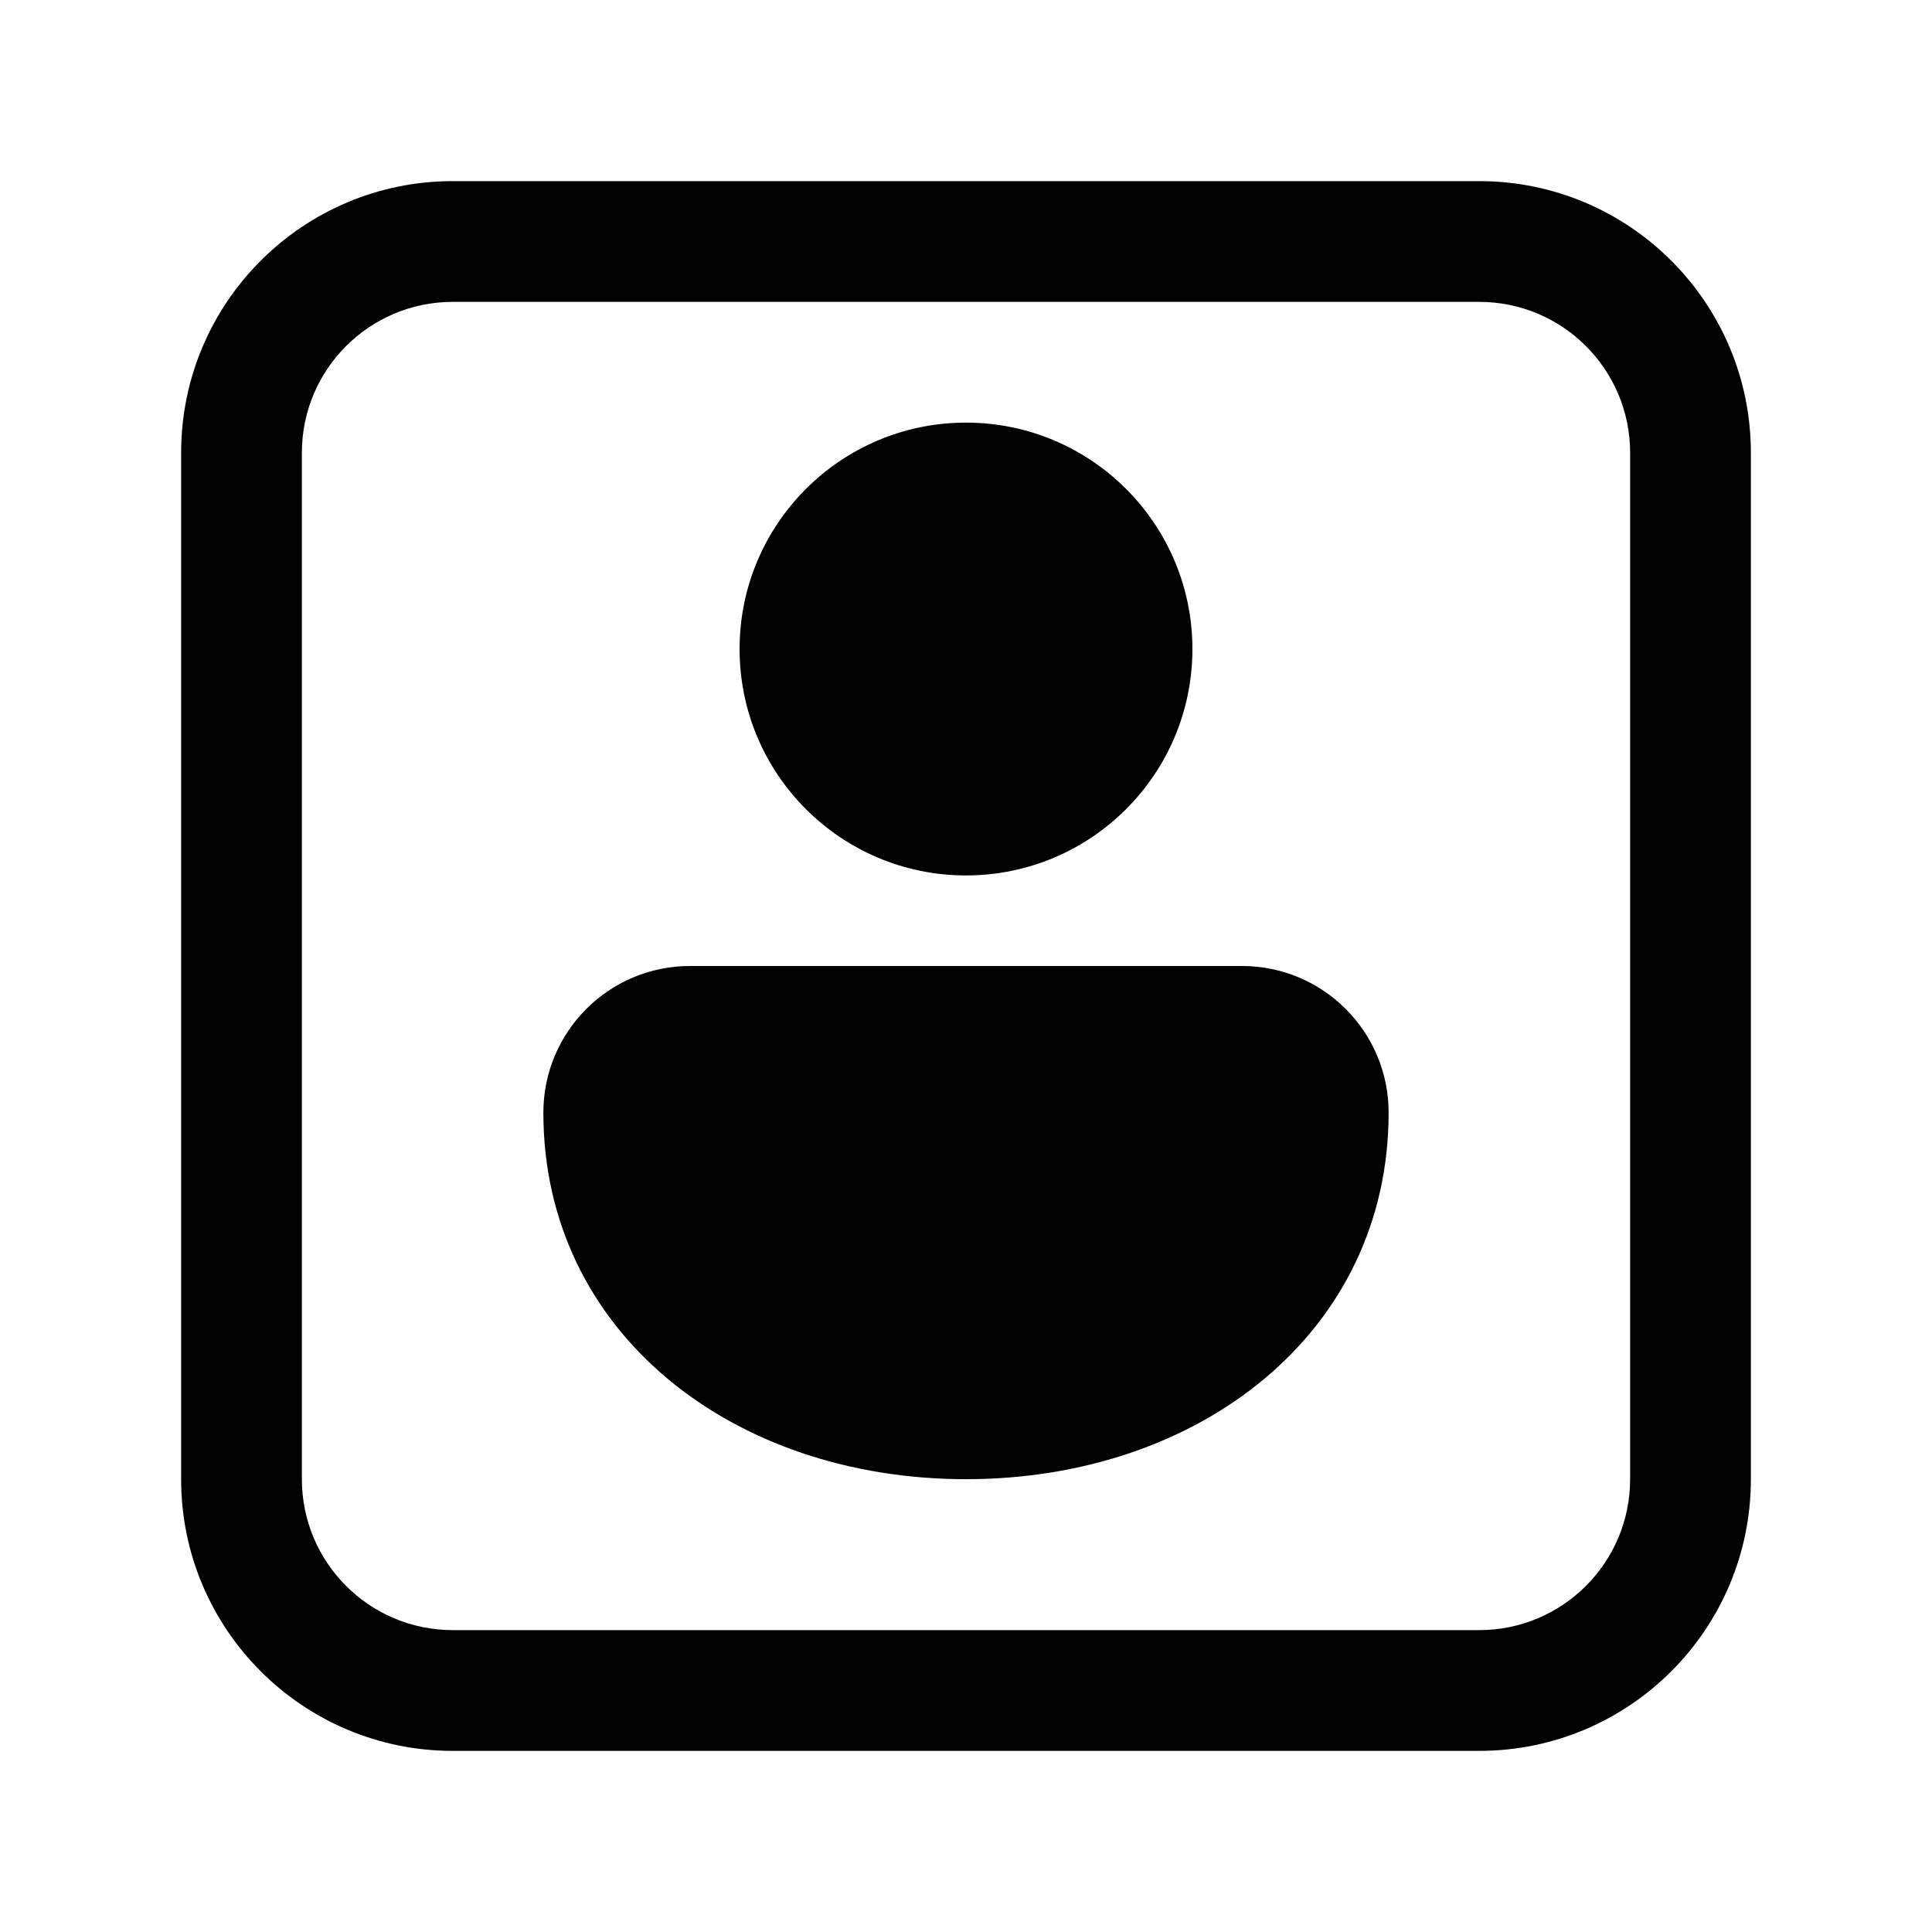 <svg width="512" height="512" viewBox="0 0 32 32" fill="none" xmlns="http://www.w3.org/2000/svg"><path d="M23 18.429C23 22.071 19.866 24.5 16 24.5C12.134 24.5 9 22.071 9 18.429C9 17.087 10.087 16 11.429 16H20.571C21.913 16 23 17.087 23 18.429ZM19.75 10.75C19.75 12.821 18.071 14.5 16 14.5C13.929 14.5 12.25 12.821 12.25 10.75C12.25 8.679 13.929 7 16 7C18.071 7 19.75 8.679 19.75 10.75ZM7.5 3C5.015 3 3 5.015 3 7.5V24.5C3 26.985 5.015 29 7.5 29H24.5C26.985 29 29 26.985 29 24.5V7.5C29 5.015 26.985 3 24.5 3H7.5ZM5 7.5C5 6.119 6.119 5 7.5 5H24.5C25.881 5 27 6.119 27 7.5V24.5C27 25.881 25.881 27 24.5 27H7.5C6.119 27 5 25.881 5 24.5V7.5Z" fill="currentColor"/></svg>